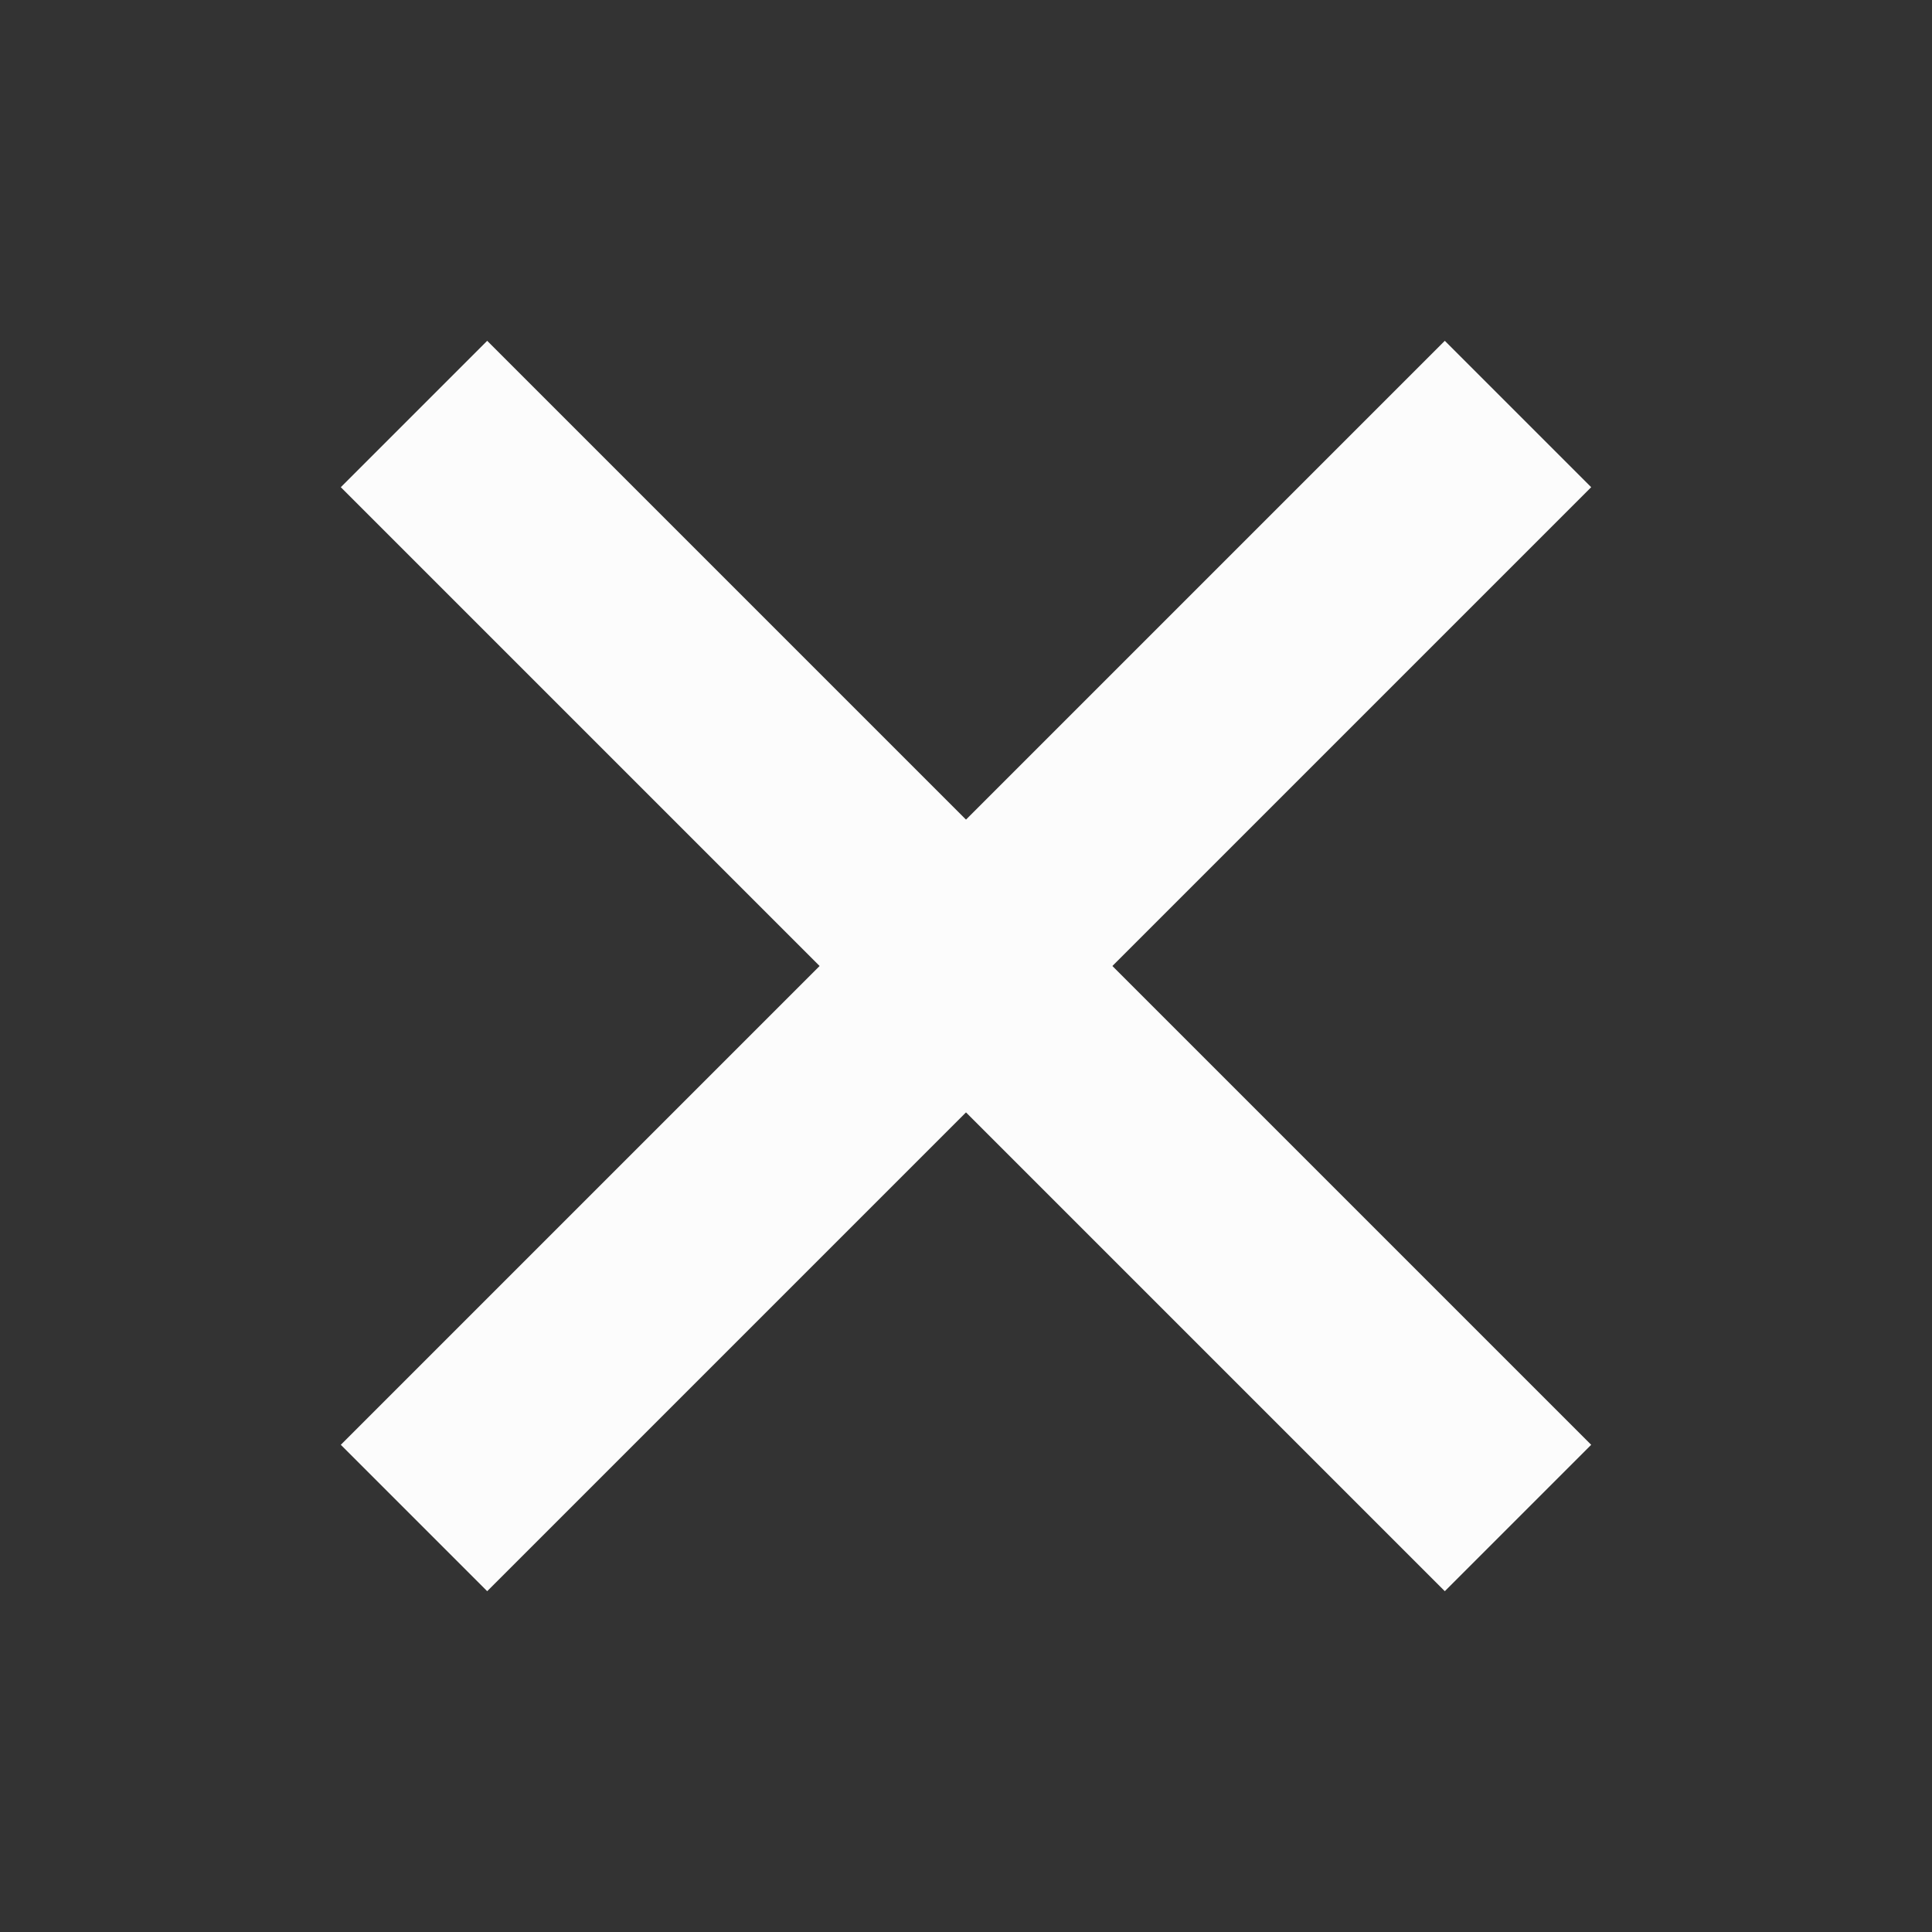 <svg width="14" height="14" viewBox="0 0 14 14" fill="none" xmlns="http://www.w3.org/2000/svg">
<rect x="0" y="0" width="14" height="14" fill="#333333" stroke="none"/>
<g clip-path="url(#clip0_2882_15388)">
<path d="M3 3L11 11" stroke="#FCFCFC" stroke-width="1.5"/>
<path d="M11 3L3 11" stroke="#FCFCFC" stroke-width="1.5"/>
</g>
<defs>
<clipPath id="clip0_2882_15388">
<rect width="14" height="14" fill="white"/>
</clipPath>
</defs>
</svg>
